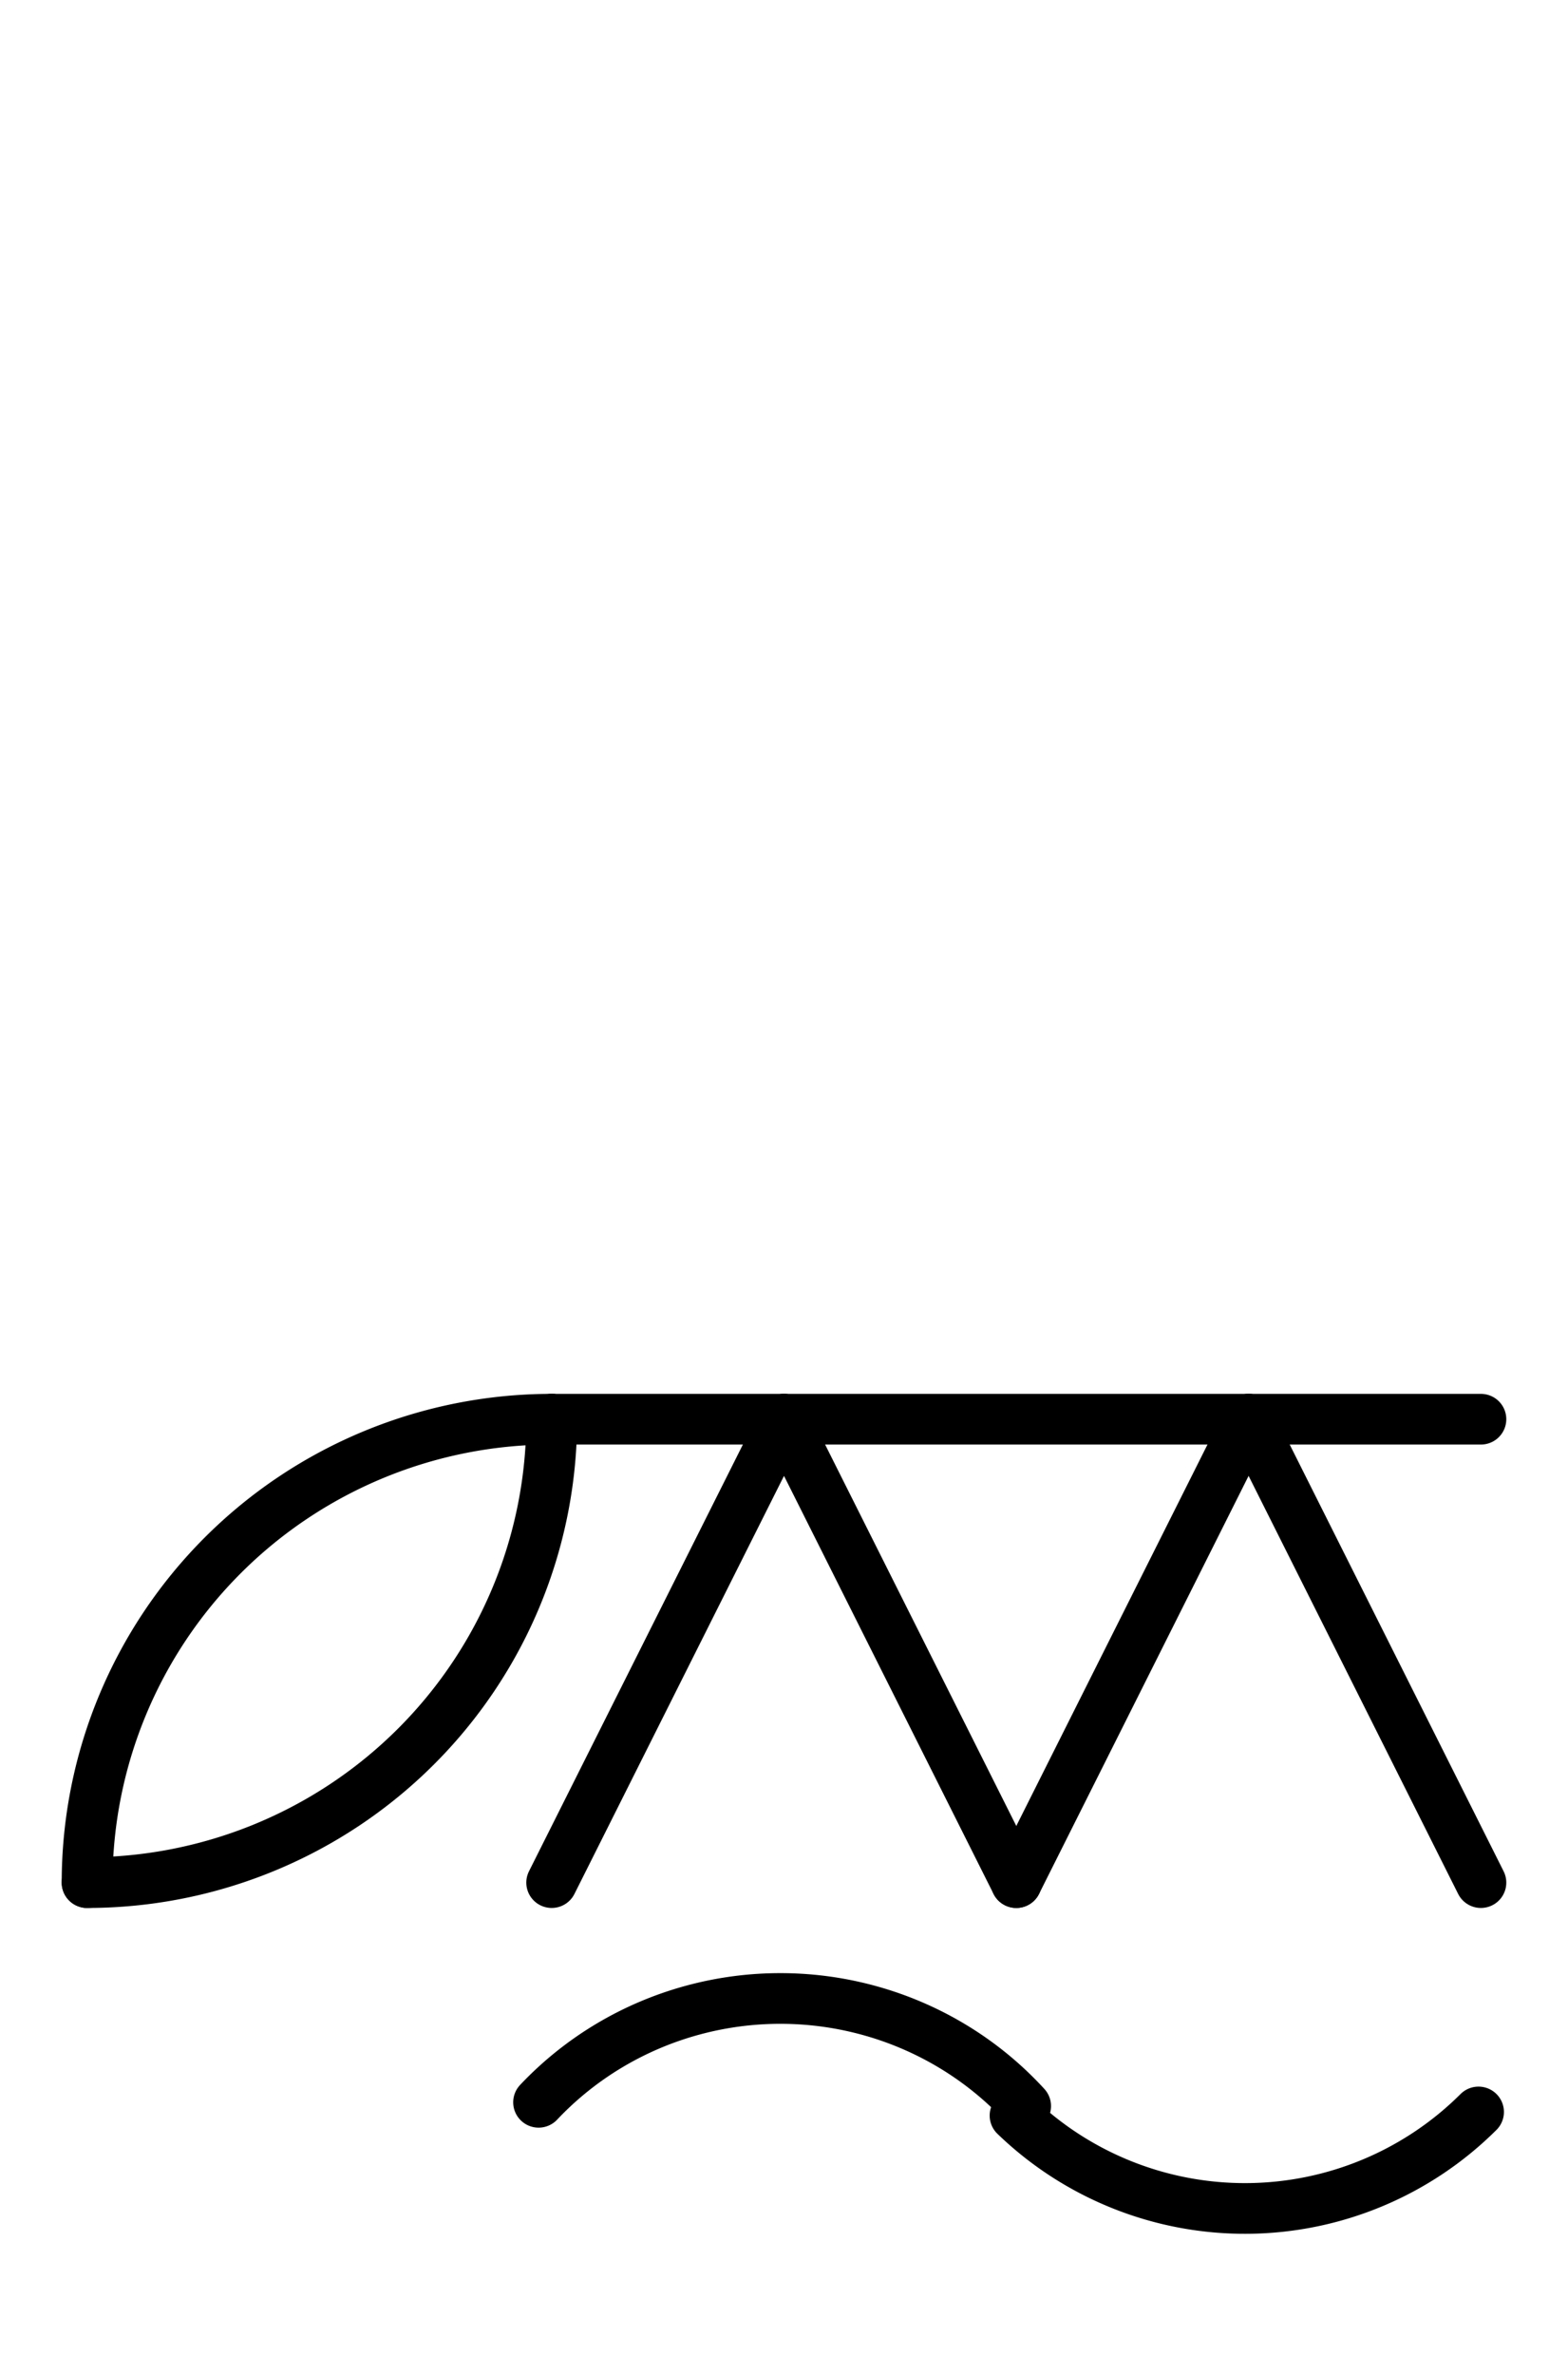 <?xml version="1.0" encoding="UTF-8" standalone="no"?>
<!DOCTYPE svg PUBLIC "-//W3C//DTD SVG 1.0//EN" "http://www.w3.org/TR/2001/REC-SVG-20010904/DTD/svg10.dtd">
<svg xmlns="http://www.w3.org/2000/svg" xmlns:xlink="http://www.w3.org/1999/xlink" fill-rule="evenodd" height="4.542in" preserveAspectRatio="none" stroke-linecap="round" viewBox="0 0 216 328" width="3.0in">
<style type="text/css">
.brush0 { fill: rgb(255,255,255); }
.pen0 { stroke: rgb(0,0,0); stroke-width: 1; stroke-linejoin: round; }
.font0 { font-size: 11px; font-family: "MS Sans Serif"; }
.pen1 { stroke: rgb(0,0,0); stroke-width: 7; stroke-linejoin: round; }
.brush1 { fill: none; }
.font1 { font-weight: bold; font-size: 16px; font-family: System, sans-serif; }
</style>
<g>
<path class="pen1" d="M 76.0,196.0 A 64.0,64.0 0 0 0 12.0,260.0" fill="none"/>
<path class="pen1" d="M 12,260.0 A 64.0,64.0 0 0 0 76.0,196.0" fill="none"/>
<line class="pen1" fill="none" x1="76" x2="204" y1="196" y2="196"/>
<line class="pen1" fill="none" x1="76" x2="108" y1="260" y2="196"/>
<line class="pen1" fill="none" x1="108" x2="140" y1="196" y2="260"/>
<line class="pen1" fill="none" x1="140" x2="172" y1="260" y2="196"/>
<line class="pen1" fill="none" x1="172" x2="204" y1="196" y2="260"/>
<path class="pen1" d="M 141.283,290.856 A 45.5,45.0 0 0 0 74.196,290.339" fill="none"/>
<path class="pen1" d="M 139.833,292.172 A 45.5,45.5 0 0 0 203.673,291.673" fill="none"/>
</g>
</svg>
